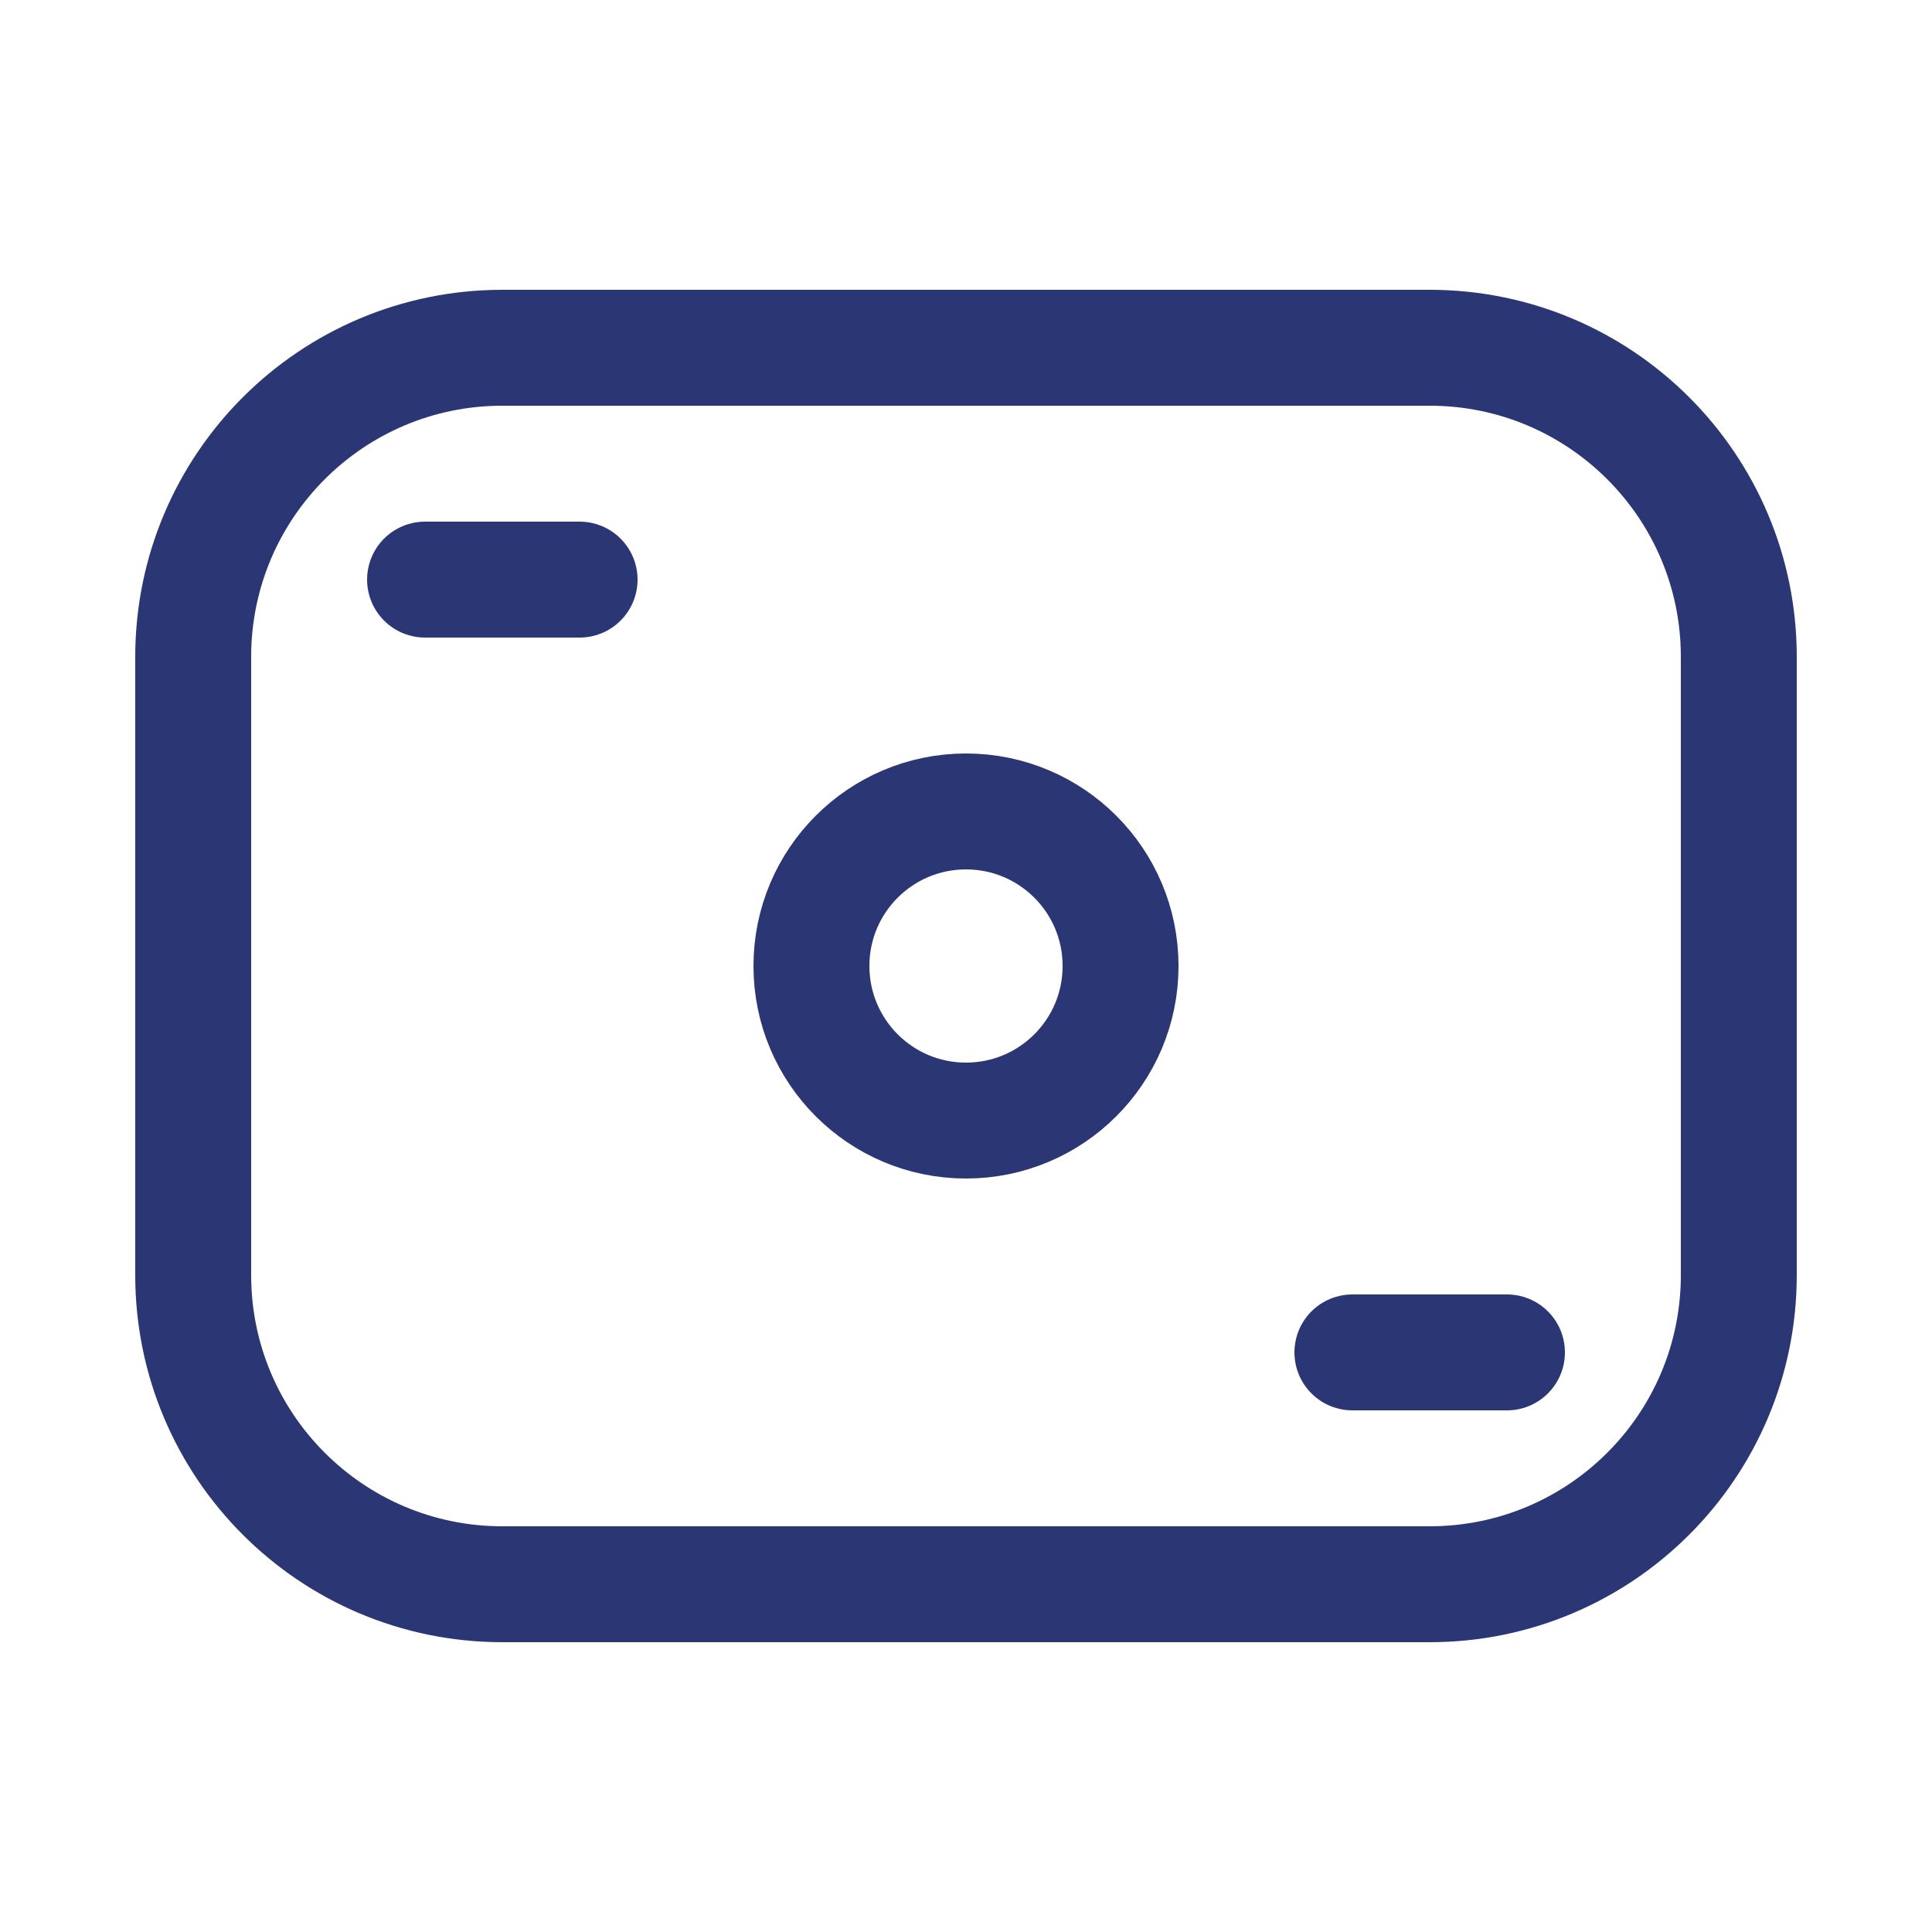 <svg width="25" height="25" viewBox="0 0 25 25" fill="none" xmlns="http://www.w3.org/2000/svg">
<path d="M2.5 8.5C2.5 6.291 4.291 4.5 6.5 4.5H18.5C20.709 4.5 22.5 6.291 22.5 8.5V16.5C22.5 18.709 20.709 20.5 18.5 20.5H6.5C4.291 20.5 2.5 18.709 2.5 16.5V8.5Z" stroke="#2B3674" stroke-width="1.5" stroke-linejoin="round"/>
<path d="M5.5 7.5H7.5" stroke="#2B3674" stroke-width="1.5" stroke-linecap="round" stroke-linejoin="round"/>
<path d="M17.5 17.5H19.5" stroke="#2B3674" stroke-width="1.5" stroke-linecap="round" stroke-linejoin="round"/>
<path d="M14.5 12.5C14.5 13.605 13.605 14.5 12.5 14.5C11.395 14.5 10.5 13.605 10.5 12.5C10.5 11.395 11.395 10.5 12.5 10.5C13.605 10.5 14.5 11.395 14.5 12.5Z" stroke="#2B3674" stroke-width="1.5"/>
</svg>
